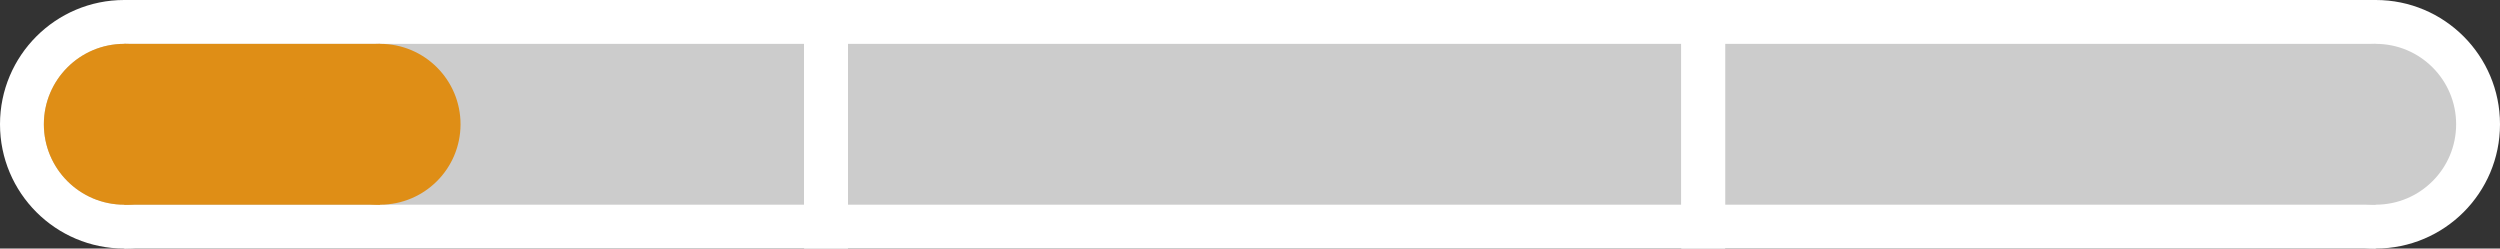 <svg version="1.1"
	viewBox="0 0 342 34"
	xmlns="http://www.w3.org/2000/svg">

	<rect x="0" y="0" width="342" height="34" fill="#333333" stroke="none"/>

	<circle cx="17" cy="17" r="17" fill="#FFFFFF" />
	<rect x="17" y="0" width="308" height="34" fill="#FFFFFF" />
	<circle cx="325" cy="17" r="17" fill="#FFFFFF" />

	<circle cx="17" cy="17" r="11" fill="#cccccc" />
	<rect x="17" y="6" width="93" height="22" fill="#cccccc" />

	<rect x="116" y="6" width="114" height="22" fill="#cccccc" />

	<rect x="236" y="6" width="89" height="22" fill="#cccccc" />
	<circle cx="325" cy="17" r="11" fill="#cccccc" />


	<circle cx="17" cy="17" r="11" fill="#df8e16" />
	<rect x="17" y="6" width="35" height="22" fill="#df8e16" />
	<circle cx="52" cy="17" r="11" fill="#df8e16" />


	<rect x="110" y="0" width="6" height="34" fill="#FFFFFF" />
	<rect x="230" y="0" width="6" height="34" fill="#FFFFFF" />
</svg>
